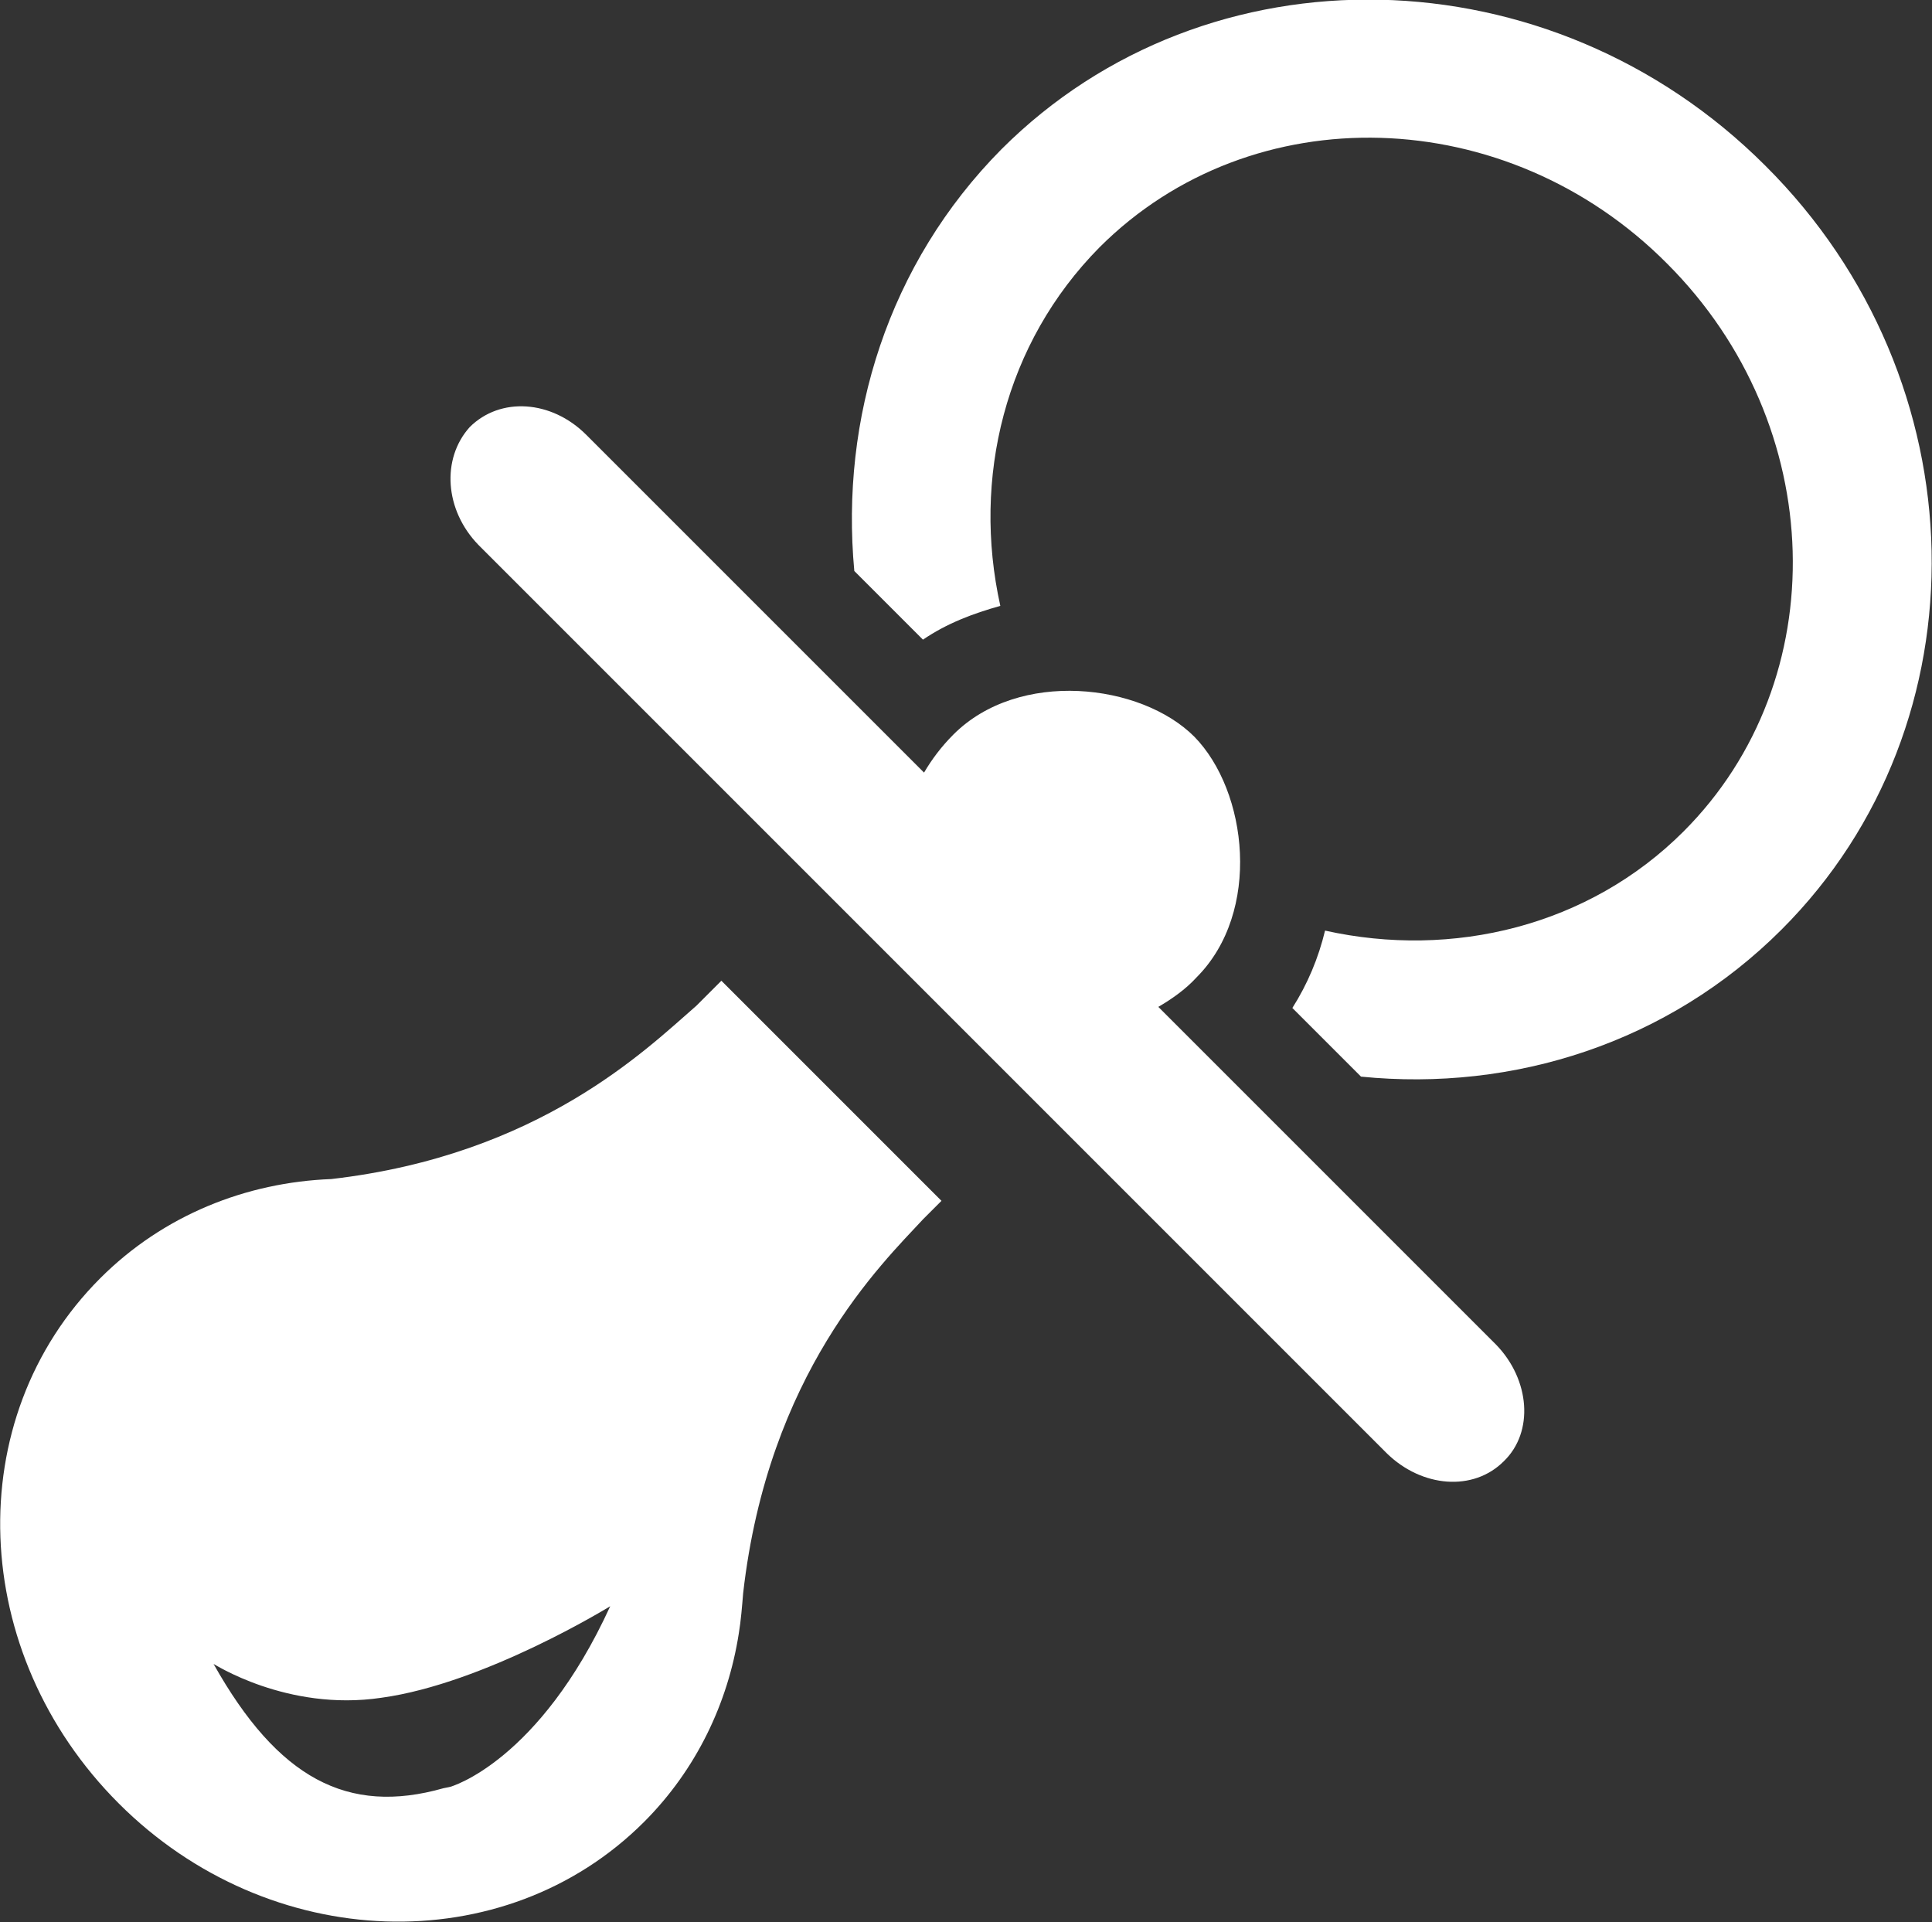 <?xml version="1.0" encoding="utf-8"?>
<!-- Generator: Adobe Illustrator 18.1.1, SVG Export Plug-In . SVG Version: 6.00 Build 0)  -->
<!DOCTYPE svg PUBLIC "-//W3C//DTD SVG 1.1//EN" "http://www.w3.org/Graphics/SVG/1.1/DTD/svg11.dtd">
<svg version="1.1" id="Layer_1" xmlns="http://www.w3.org/2000/svg" xmlns:xlink="http://www.w3.org/1999/xlink" x="0px" y="0px"
	 viewBox="0 0 177.3 176.4" enable-background="new 0 0 177.3 176.4" xml:space="preserve">
<rect x="0" y="0" width="177.3" height="176.4" fill="#333333" stroke="none"/>
<g>
	<g>
		<path fill="#FFFFFF" d="M66.2,90l-2.3,2.3c-4.6,4-14.4,13.7-33.5,15.9c-7.8,0.3-15.4,3.3-21.2,9.1c-12.9,12.9-12.1,34.4,1.7,48.2
			c13.8,13.8,35.4,14.5,48.2,1.7c4.8-4.8,7.7-10.9,8.7-17.3c0.2-1.2,0.3-2.5,0.4-3.7c2.3-20.2,12.7-30.2,16.5-34.3l1.7-1.7L66.2,90z
			 M41.2,164l-0.5,0.1c-8.8,2.5-15.2-0.9-21.1-11.4c-0.1-0.1,6.7,4.4,15.4,3.1c9.5-1.3,21-8.4,21-8.4C49.5,161.6,41.4,164,41.2,164z
			"/>
	</g>
	<g>
		<path fill="#FFFFFF" d="M91.8,55.6c-2.6-11.7,0.4-24.1,9.1-32.9c14-14,37.4-13.3,52.1,1.5c14.8,14.8,15.4,38.2,1.5,52.1
			c-8.7,8.7-21.2,11.7-32.9,9.1c-0.6,2.5-1.6,4.9-3,7.1l6.3,6.3c14,1.4,28.2-3.1,38.6-13.5c18.9-18.9,18.3-50.4-1.5-70.1
			c-19.7-19.7-51.2-20.4-70.1-1.5C81.5,24.2,77.1,38.4,78.4,52.4l6.3,6.3C86.9,57.2,89.3,56.3,91.8,55.6z"/>
	</g>
	<path fill="#FFFFFF" d="M43.9,50l83.4,83.4c3.2,3.1,7.9,3.5,10.7,0.7c2.8-2.7,2.4-7.5-0.7-10.7l-31-31c1.2-0.7,2.5-1.6,3.5-2.7
		c6-6,4.7-17.1-0.2-22.1c-4.9-4.9-16.1-6.2-22.1-0.2c-1.1,1.1-2,2.3-2.7,3.5l-31-31c-3.2-3.2-7.9-3.5-10.7-0.7
		C40.5,42.1,40.8,46.8,43.9,50z"/>
</g>
</svg>
